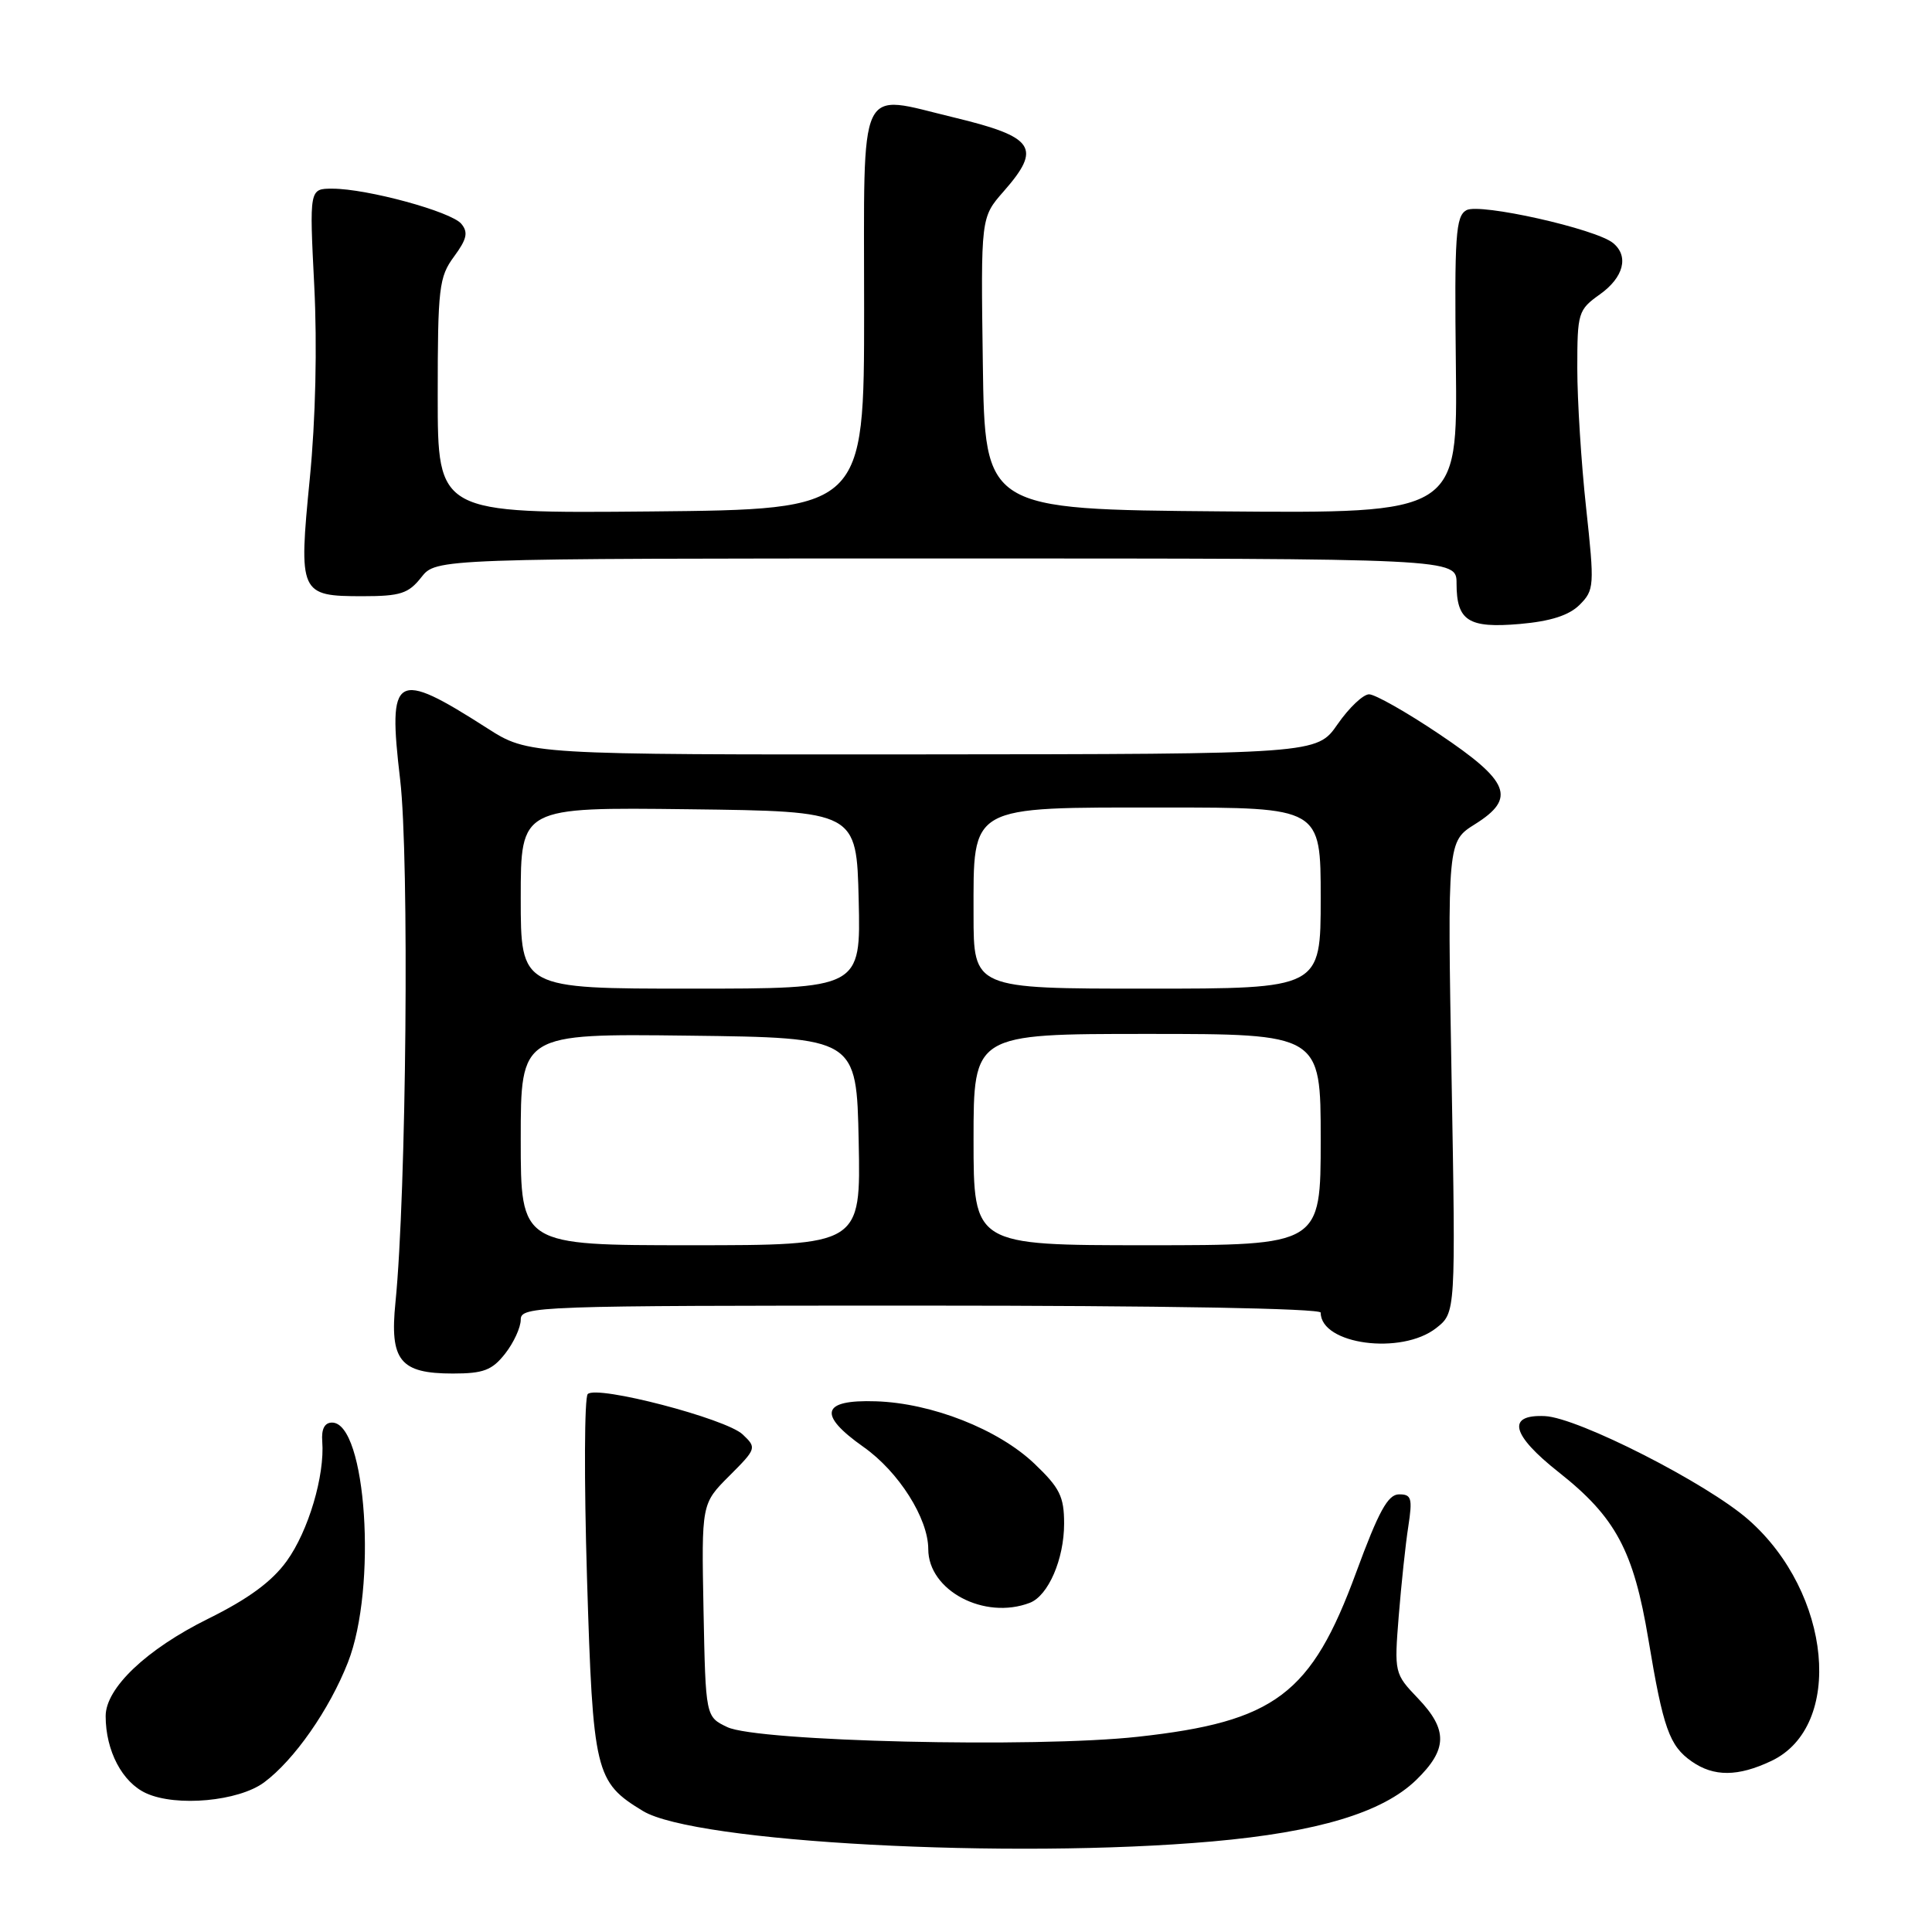 <?xml version="1.0" encoding="UTF-8" standalone="no"?>
<!DOCTYPE svg PUBLIC "-//W3C//DTD SVG 1.1//EN" "http://www.w3.org/Graphics/SVG/1.1/DTD/svg11.dtd" >
<svg xmlns="http://www.w3.org/2000/svg" xmlns:xlink="http://www.w3.org/1999/xlink" version="1.1" viewBox="0 0 256 256">
 <g >
 <path fill="currentColor"
d=" M 160.65 244.00 C 174.61 242.76 183.19 240.17 187.64 235.87 C 191.82 231.81 191.88 229.21 187.87 225.02 C 184.77 221.78 184.74 221.64 185.34 214.12 C 185.68 209.93 186.24 204.59 186.61 202.25 C 187.18 198.52 187.03 198.00 185.38 198.01 C 183.91 198.01 182.68 200.25 179.70 208.35 C 173.76 224.52 168.97 228.13 150.78 230.13 C 137.17 231.63 100.36 230.76 96.37 228.85 C 93.50 227.48 93.50 227.48 93.22 213.36 C 92.95 199.25 92.95 199.25 96.63 195.57 C 100.25 191.95 100.28 191.84 98.41 190.07 C 96.19 187.97 79.09 183.51 77.88 184.72 C 77.43 185.17 77.39 196.12 77.78 209.06 C 78.57 234.91 78.86 236.12 85.18 239.96 C 92.03 244.13 133.88 246.37 160.65 244.00 Z  M 34.99 236.18 C 38.98 233.22 43.64 226.55 46.10 220.28 C 50.00 210.37 48.54 188.50 44.00 188.50 C 43.01 188.50 42.57 189.36 42.70 191.00 C 43.05 195.51 40.86 202.89 37.99 206.85 C 36.03 209.57 32.89 211.87 27.59 214.49 C 19.42 218.53 14.00 223.67 14.00 227.39 C 14.00 231.99 16.20 236.18 19.38 237.62 C 23.38 239.44 31.61 238.68 34.99 236.18 Z  M 234.72 233.33 C 244.38 228.75 242.70 211.07 231.70 201.39 C 226.21 196.55 209.08 187.83 204.70 187.64 C 199.59 187.41 200.26 190.12 206.53 195.07 C 214.08 201.03 216.46 205.46 218.42 217.23 C 220.38 229.02 221.20 231.33 224.16 233.40 C 227.09 235.45 230.30 235.43 234.72 233.33 Z  M 136.46 212.38 C 138.90 211.44 141.00 206.60 141.00 201.89 C 141.00 198.30 140.43 197.15 137.06 193.94 C 132.27 189.38 123.45 185.91 116.05 185.68 C 108.84 185.44 108.31 187.42 114.42 191.73 C 119.08 195.01 123.00 201.20 123.00 205.27 C 123.00 210.76 130.44 214.69 136.46 212.38 Z  M 66.93 179.37 C 68.07 177.92 69.00 175.89 69.00 174.87 C 69.00 173.07 70.94 173.00 122.00 173.00 C 153.95 173.00 175.00 173.37 175.00 173.93 C 175.00 178.16 185.71 179.59 190.31 175.97 C 192.89 173.94 192.89 173.94 192.34 142.72 C 191.79 111.50 191.79 111.50 195.46 109.20 C 200.94 105.76 200.05 103.54 190.67 97.25 C 186.37 94.36 182.20 92.00 181.41 92.00 C 180.63 92.00 178.75 93.78 177.24 95.96 C 174.50 99.92 174.50 99.92 122.27 99.96 C 70.04 100.00 70.04 100.00 64.54 96.48 C 52.32 88.66 51.36 89.23 53.02 103.29 C 54.25 113.67 53.85 158.13 52.40 172.57 C 51.62 180.28 53.01 182.00 60.00 182.00 C 64.05 182.00 65.20 181.57 66.93 179.37 Z  M 209.31 80.14 C 211.25 78.19 211.29 77.65 210.17 67.30 C 209.52 61.36 209.00 53.04 209.00 48.82 C 209.00 41.42 209.11 41.06 212.00 39.00 C 215.14 36.76 215.87 33.96 213.75 32.21 C 211.49 30.33 196.06 26.87 194.31 27.85 C 192.89 28.64 192.71 31.17 192.91 48.39 C 193.14 68.03 193.14 68.03 161.82 67.76 C 130.50 67.50 130.50 67.50 130.23 48.16 C 129.96 28.81 129.96 28.81 132.98 25.37 C 138.08 19.56 137.13 18.15 126.35 15.55 C 113.51 12.47 114.50 10.34 114.50 41.00 C 114.50 67.50 114.50 67.50 86.25 67.77 C 58.00 68.03 58.00 68.03 58.00 52.48 C 58.00 38.11 58.17 36.70 60.16 34.00 C 61.86 31.69 62.07 30.79 61.13 29.66 C 59.79 28.04 48.64 25.00 44.04 25.00 C 40.99 25.00 40.99 25.00 41.64 37.87 C 42.04 45.79 41.82 55.60 41.05 63.40 C 39.55 78.67 39.70 79.00 48.05 79.00 C 53.05 79.00 54.13 78.65 55.82 76.50 C 57.79 74.00 57.79 74.00 125.39 74.00 C 193.00 74.00 193.00 74.00 193.00 77.30 C 193.00 82.27 194.56 83.27 201.39 82.68 C 205.48 82.32 207.90 81.54 209.31 80.14 Z  M 69.00 150.98 C 69.00 136.96 69.00 136.96 91.25 137.23 C 113.50 137.50 113.50 137.50 113.78 151.25 C 114.06 165.00 114.06 165.00 91.53 165.00 C 69.00 165.00 69.00 165.00 69.00 150.98 Z  M 129.00 151.00 C 129.00 137.00 129.00 137.00 152.00 137.00 C 175.00 137.00 175.00 137.00 175.00 151.00 C 175.00 165.00 175.00 165.00 152.00 165.00 C 129.00 165.00 129.00 165.00 129.00 151.00 Z  M 69.00 118.98 C 69.00 106.96 69.00 106.96 91.25 107.23 C 113.50 107.50 113.50 107.50 113.78 119.25 C 114.06 131.00 114.06 131.00 91.53 131.00 C 69.00 131.00 69.00 131.00 69.00 118.98 Z  M 129.00 121.17 C 129.00 106.55 128.20 107.00 154.31 107.00 C 175.00 107.00 175.00 107.00 175.00 119.00 C 175.00 131.00 175.00 131.00 152.00 131.00 C 129.00 131.00 129.00 131.00 129.00 121.17 Z "/>
</g>
</svg>